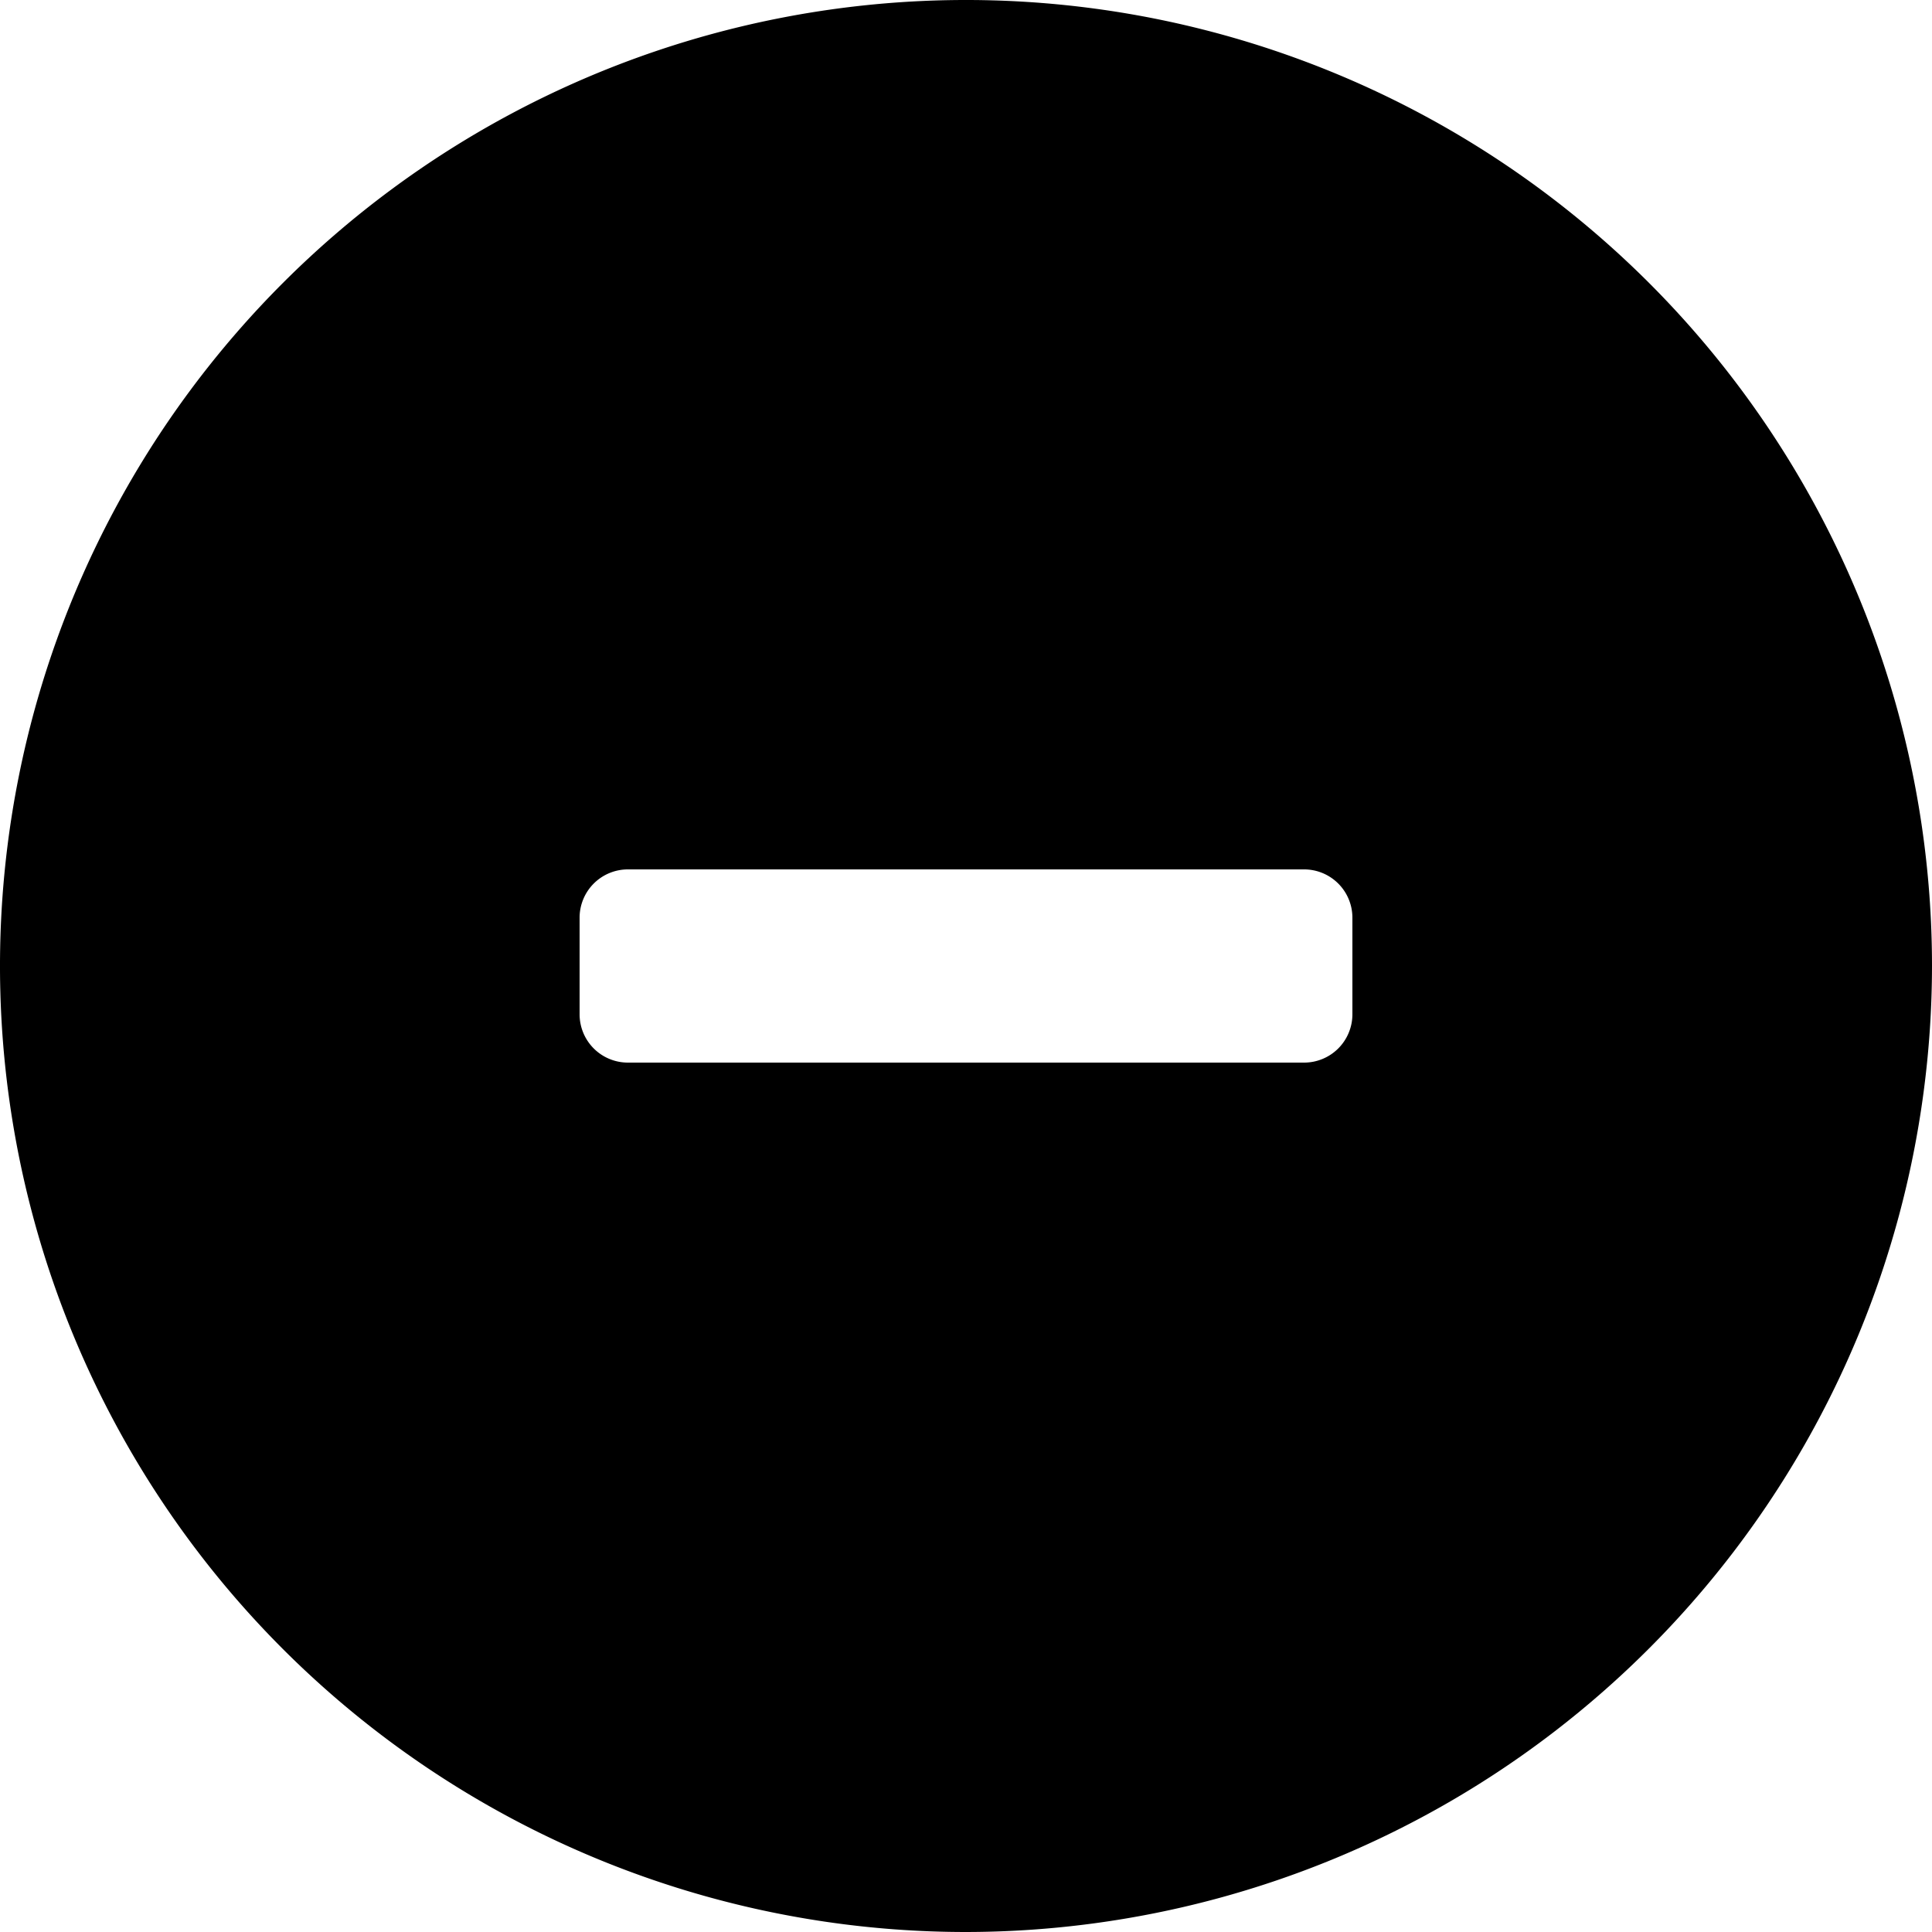 <svg xmlns="http://www.w3.org/2000/svg" width="20" height="20" viewBox="0 0 20 20">
  <g id="remove_circle" transform="translate(-2 -2)">
    <path id="Icon_color" data-name="Icon color" d="M10,20A10,10,0,1,1,20,10,10.011,10.011,0,0,1,10,20ZM6.5,9a.5.5,0,0,0-.5.5v1a.5.5,0,0,0,.5.5h7a.5.5,0,0,0,.5-.5v-1a.5.5,0,0,0-.5-.5Z" transform="translate(2 2)"/>
  </g>
</svg>
